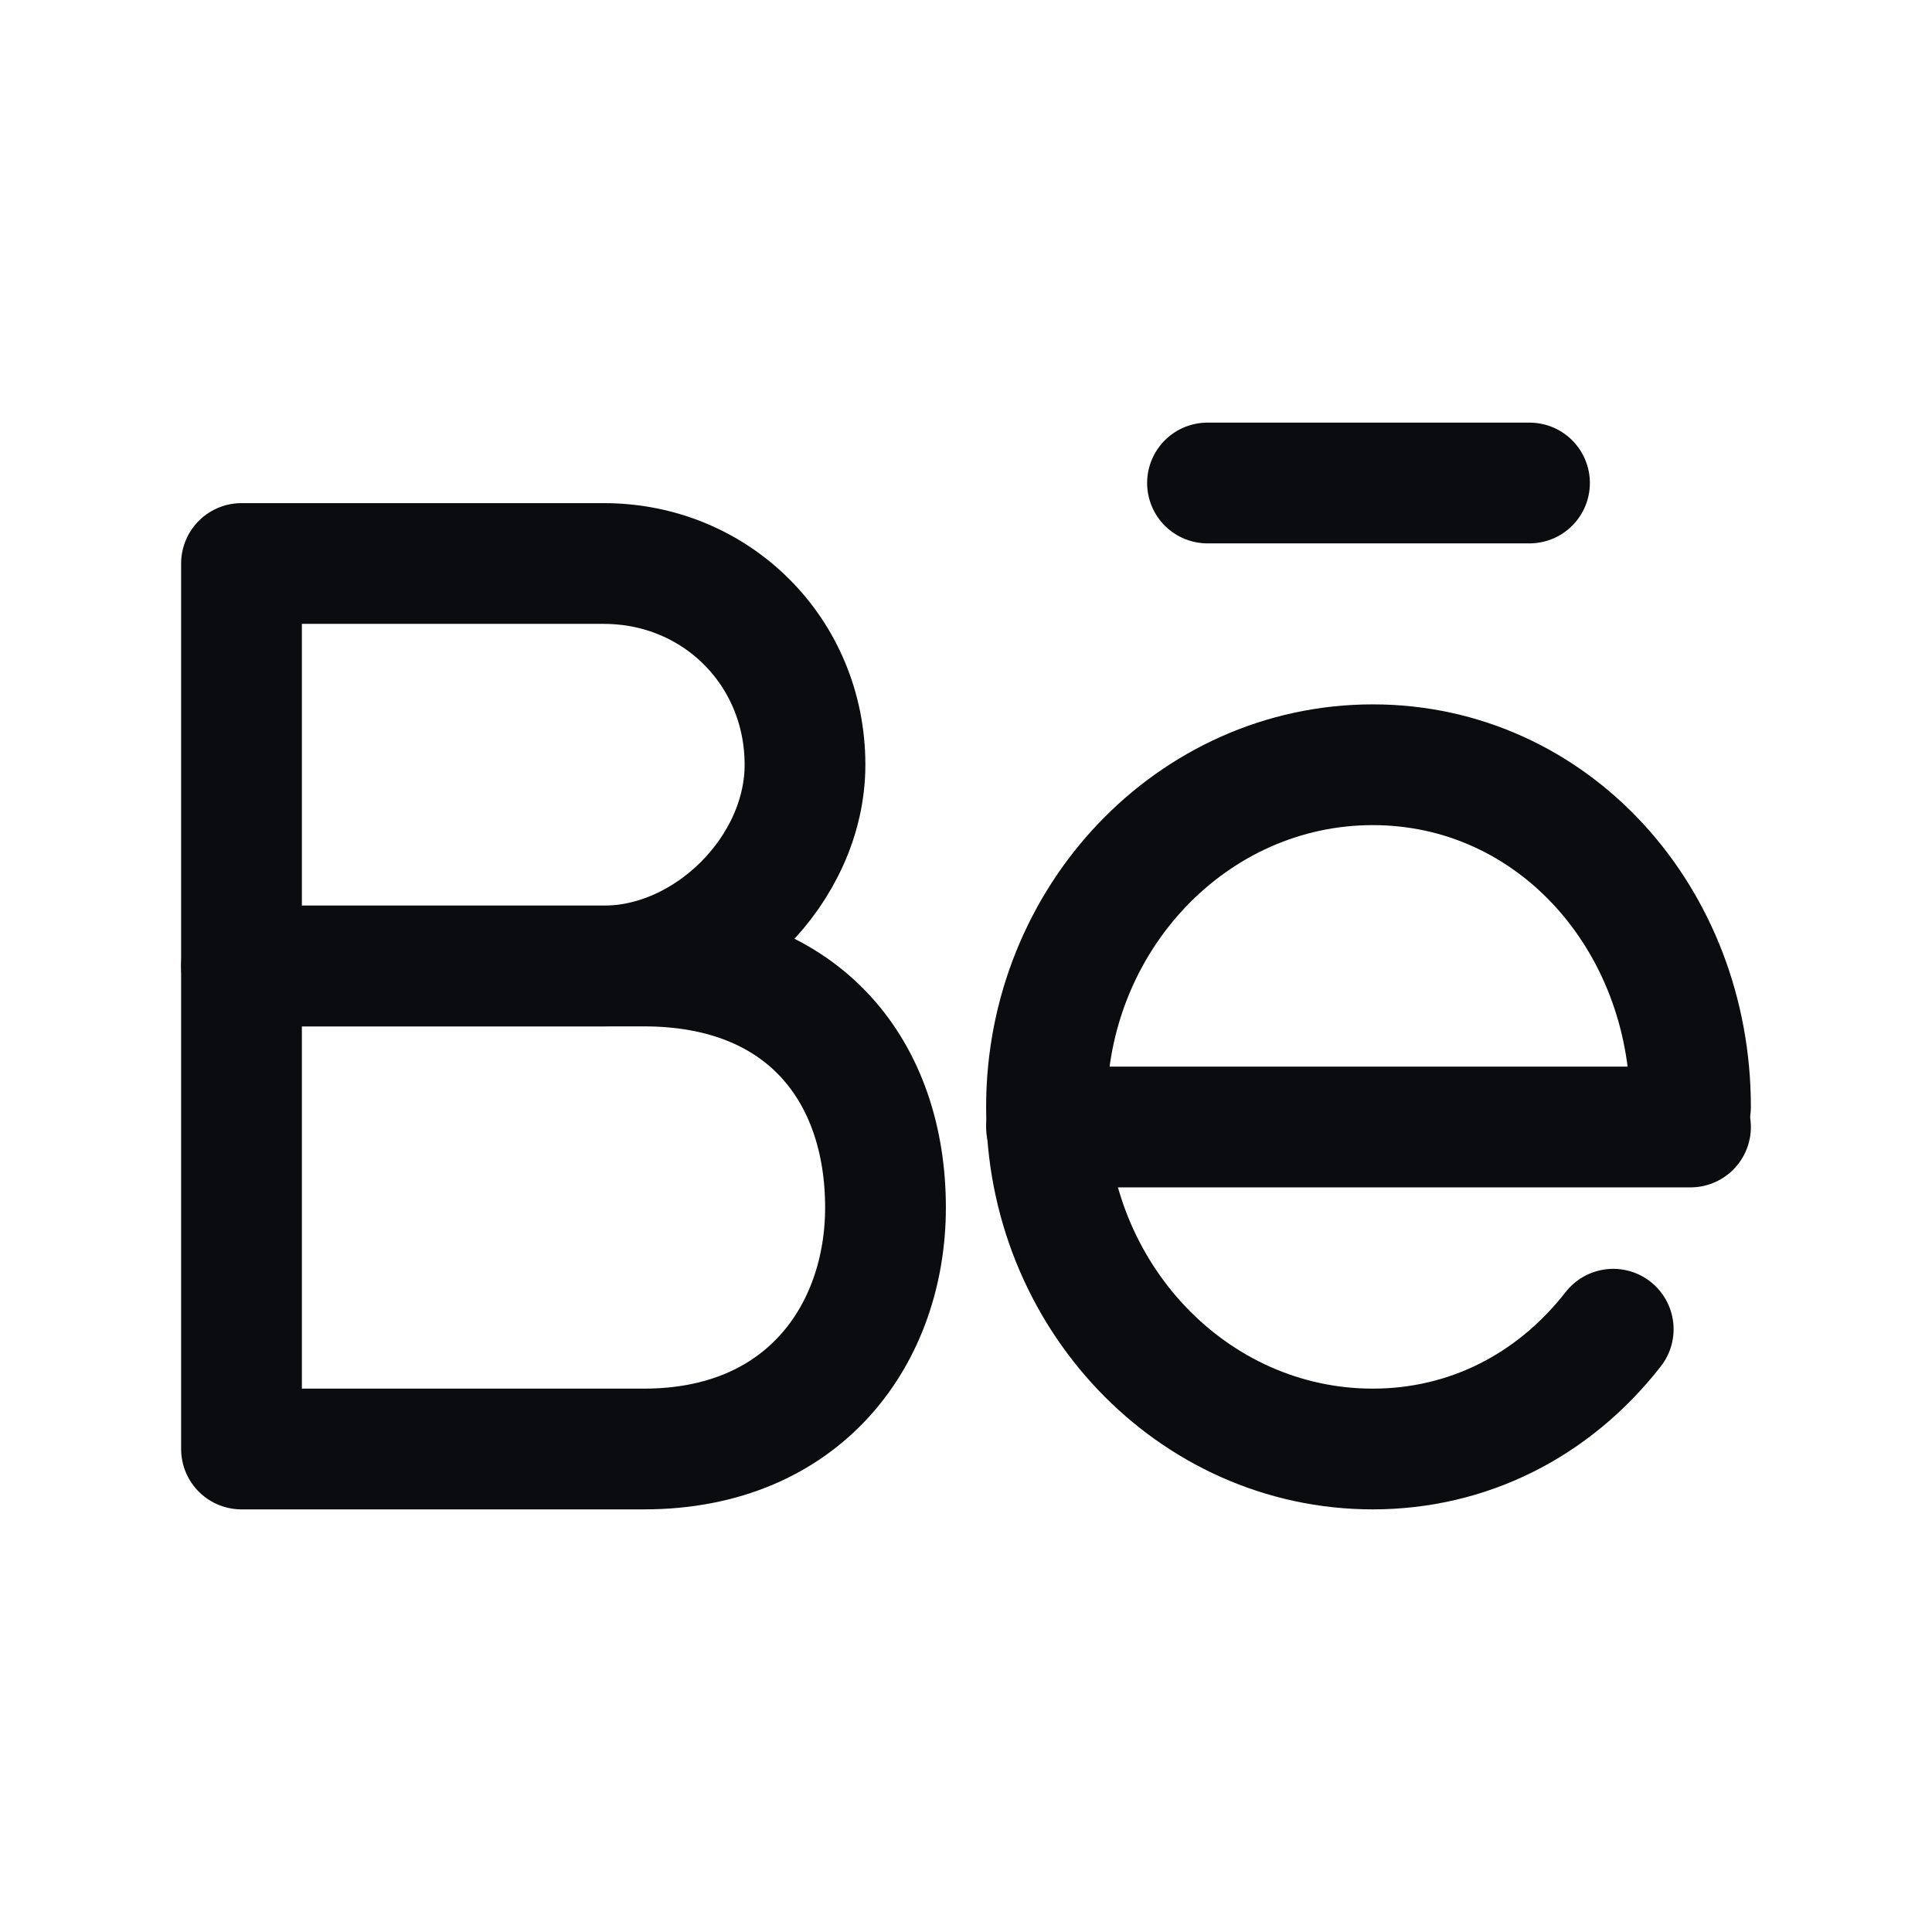 <svg width="24" height="24" viewBox="0 0 24 24" fill="none" xmlns="http://www.w3.org/2000/svg">
<path d="M15 6H19" stroke="#0A0C10" stroke-width="1.5" stroke-miterlimit="10" stroke-linecap="round" stroke-linejoin="round"/>
<path d="M13 14H21" stroke="#0A0C10" stroke-width="1.5" stroke-miterlimit="10" stroke-linecap="round" stroke-linejoin="round"/>
<path d="M7.5 12H3V7H7.5C8.9 7 10 8.1 10 9.5C10 10.8 8.8 12 7.5 12Z" stroke="#0A0C10" stroke-width="1.5" stroke-miterlimit="10" stroke-linecap="round" stroke-linejoin="round"/>
<path d="M8 18C6 18 3 18 3 18V12C3 12 6 12 8 12C10 12 11 13.32 11 15C11 16.56 10 18 8 18Z" stroke="#0A0C10" stroke-width="1.5" stroke-miterlimit="10" stroke-linecap="round" stroke-linejoin="round"/>
<path d="M20.04 16.512C19.293 17.469 18.227 18 17.053 18C14.813 18 13 16.087 13 13.75C13 11.412 14.813 9.5 17.053 9.5C19.293 9.5 21 11.412 21 13.75" stroke="#0A0C10" stroke-width="1.5" stroke-miterlimit="10" stroke-linecap="round" stroke-linejoin="round"/>
</svg>
